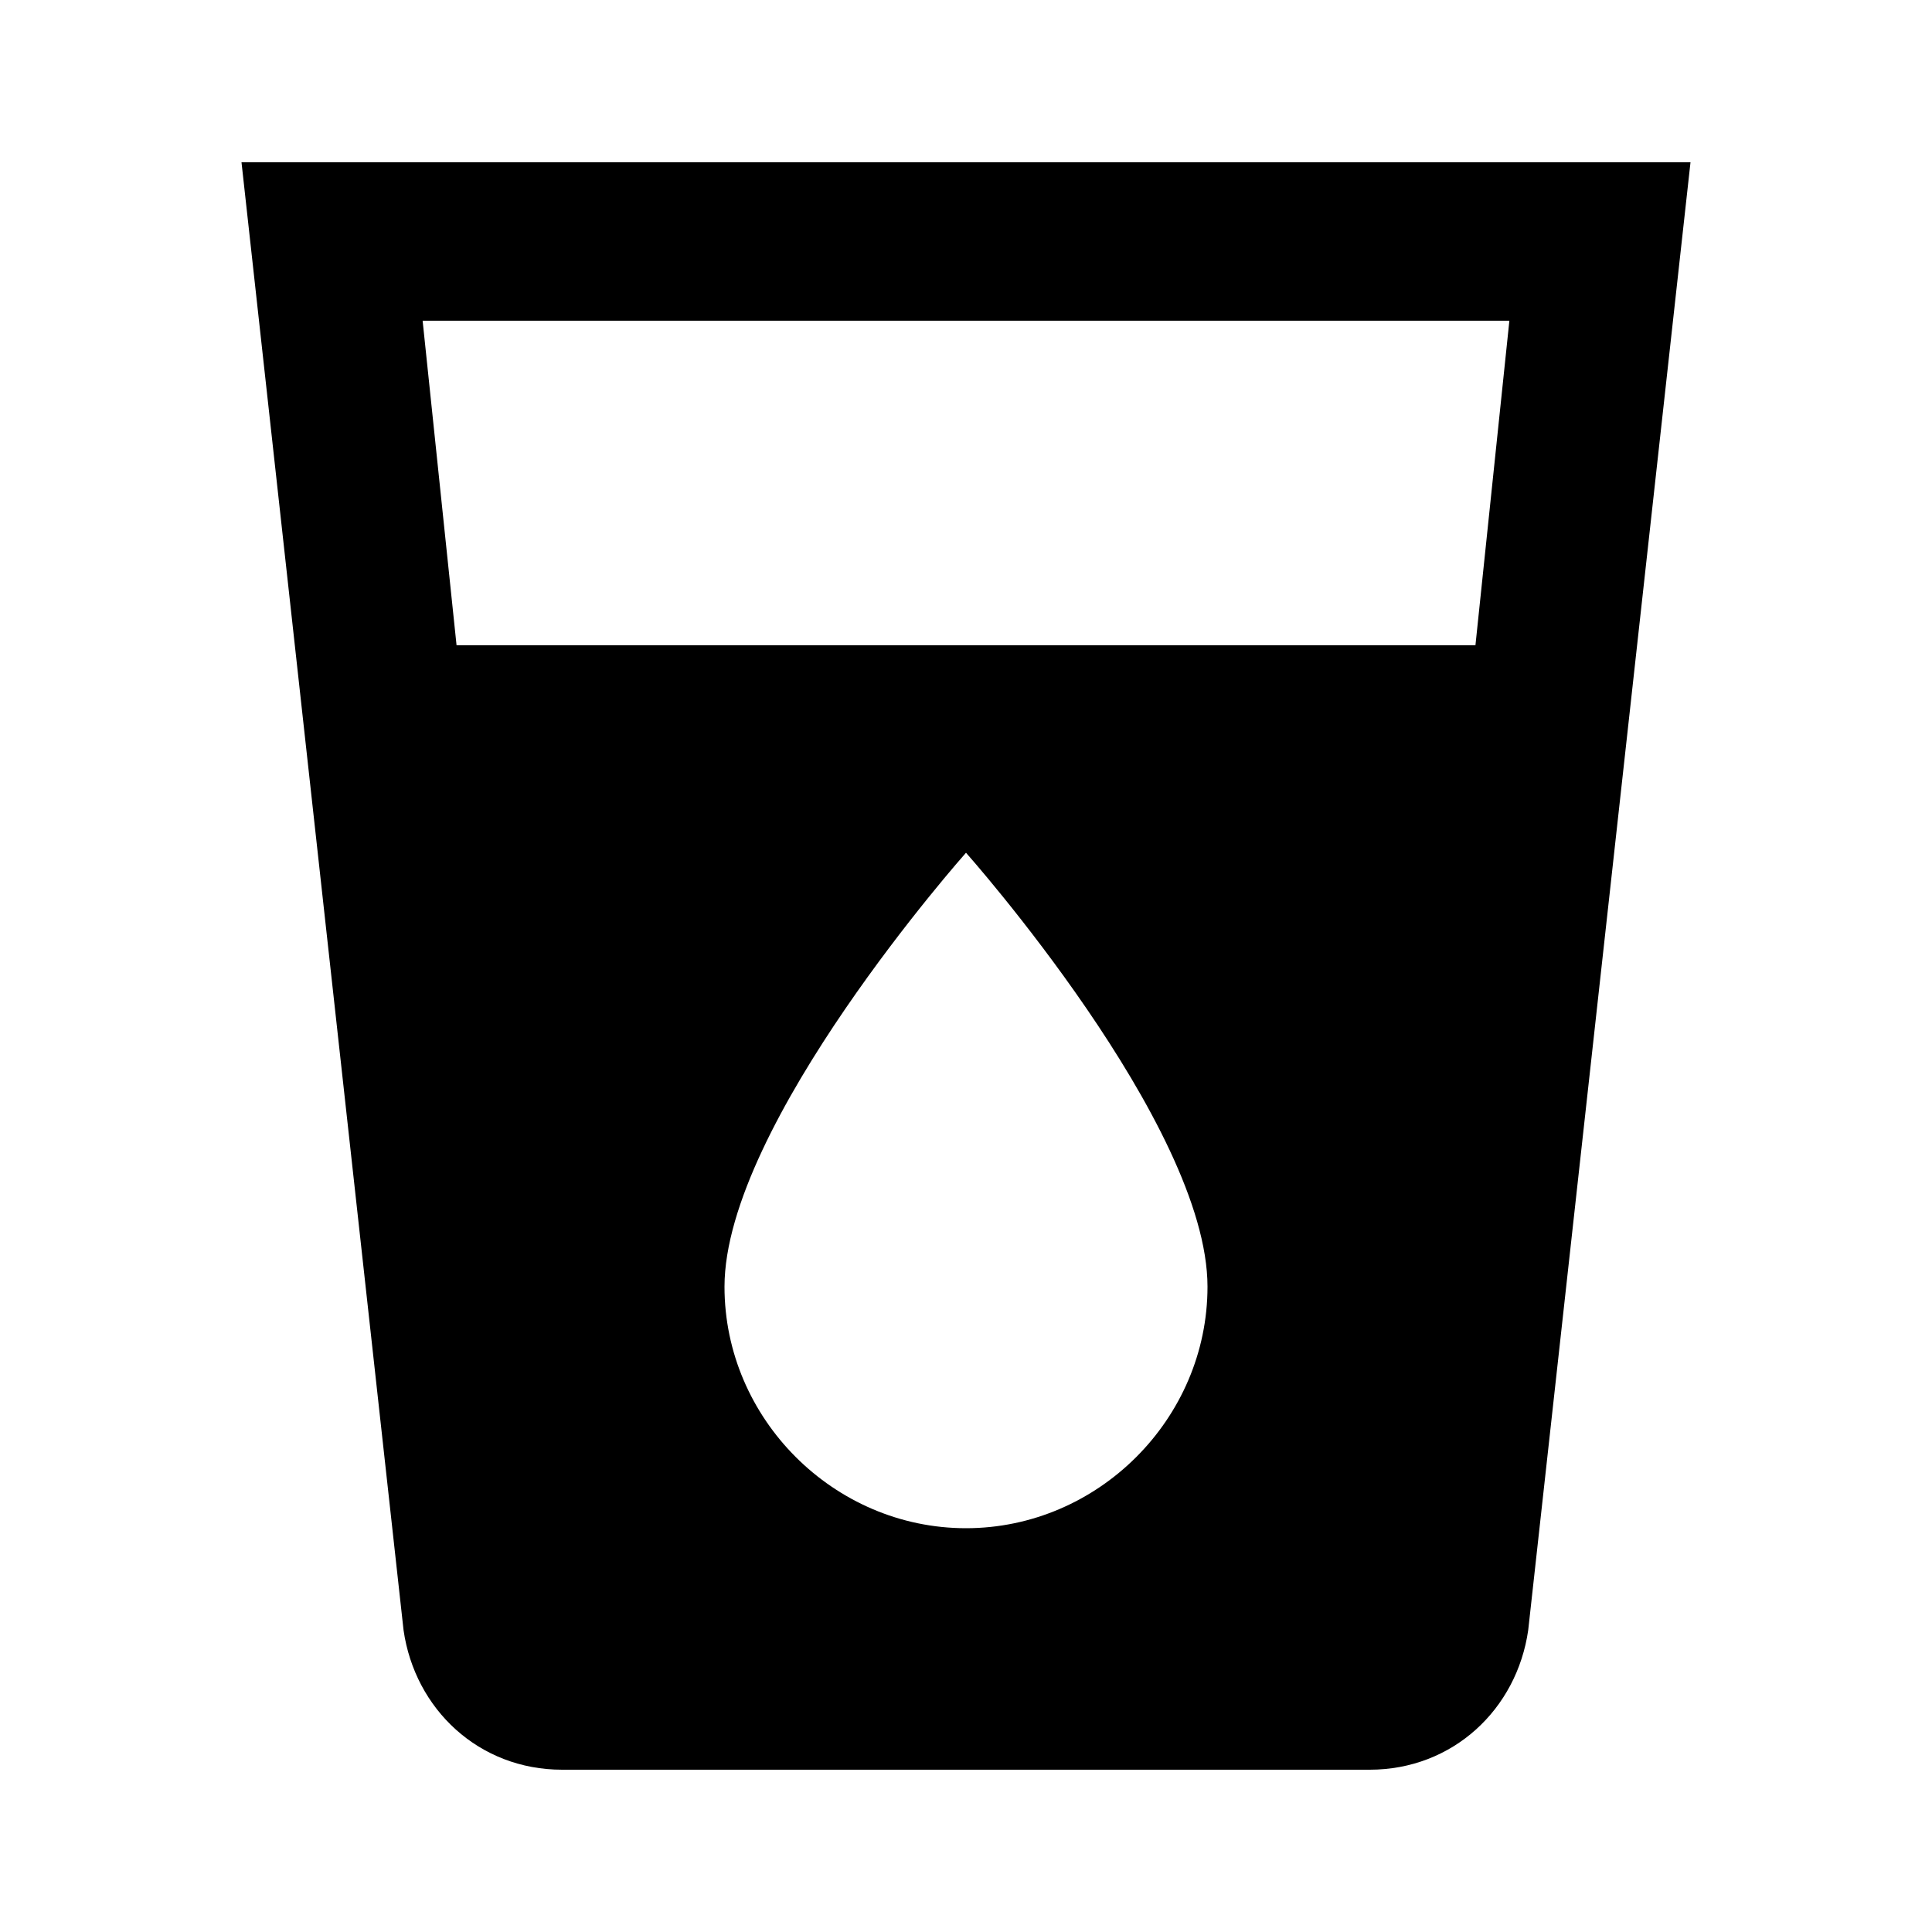 <?xml version="1.0" encoding="utf-8"?>
<!-- Generated by IcoMoon.io -->
<!DOCTYPE svg PUBLIC "-//W3C//DTD SVG 1.1//EN" "http://www.w3.org/Graphics/SVG/1.1/DTD/svg11.dtd">
<svg version="1.1" xmlns="http://www.w3.org/2000/svg" xmlns:xlink="http://www.w3.org/1999/xlink" width="16" height="16" viewBox="0 0 16 16">
<path d="M12.219 5.344l0.281-2.688h-9l0.281 2.688h8.438zM8 12.656c1.094 0 2-0.906 2-2 0-1.344-2-3.594-2-3.594s-2 2.25-2 3.594c0 1.094 0.906 2 2 2zM2 1.344h12l-1.344 12.156c-0.094 0.656-0.625 1.156-1.313 1.156h-6.688c-0.688 0-1.219-0.5-1.313-1.156z"></path>
</svg>
